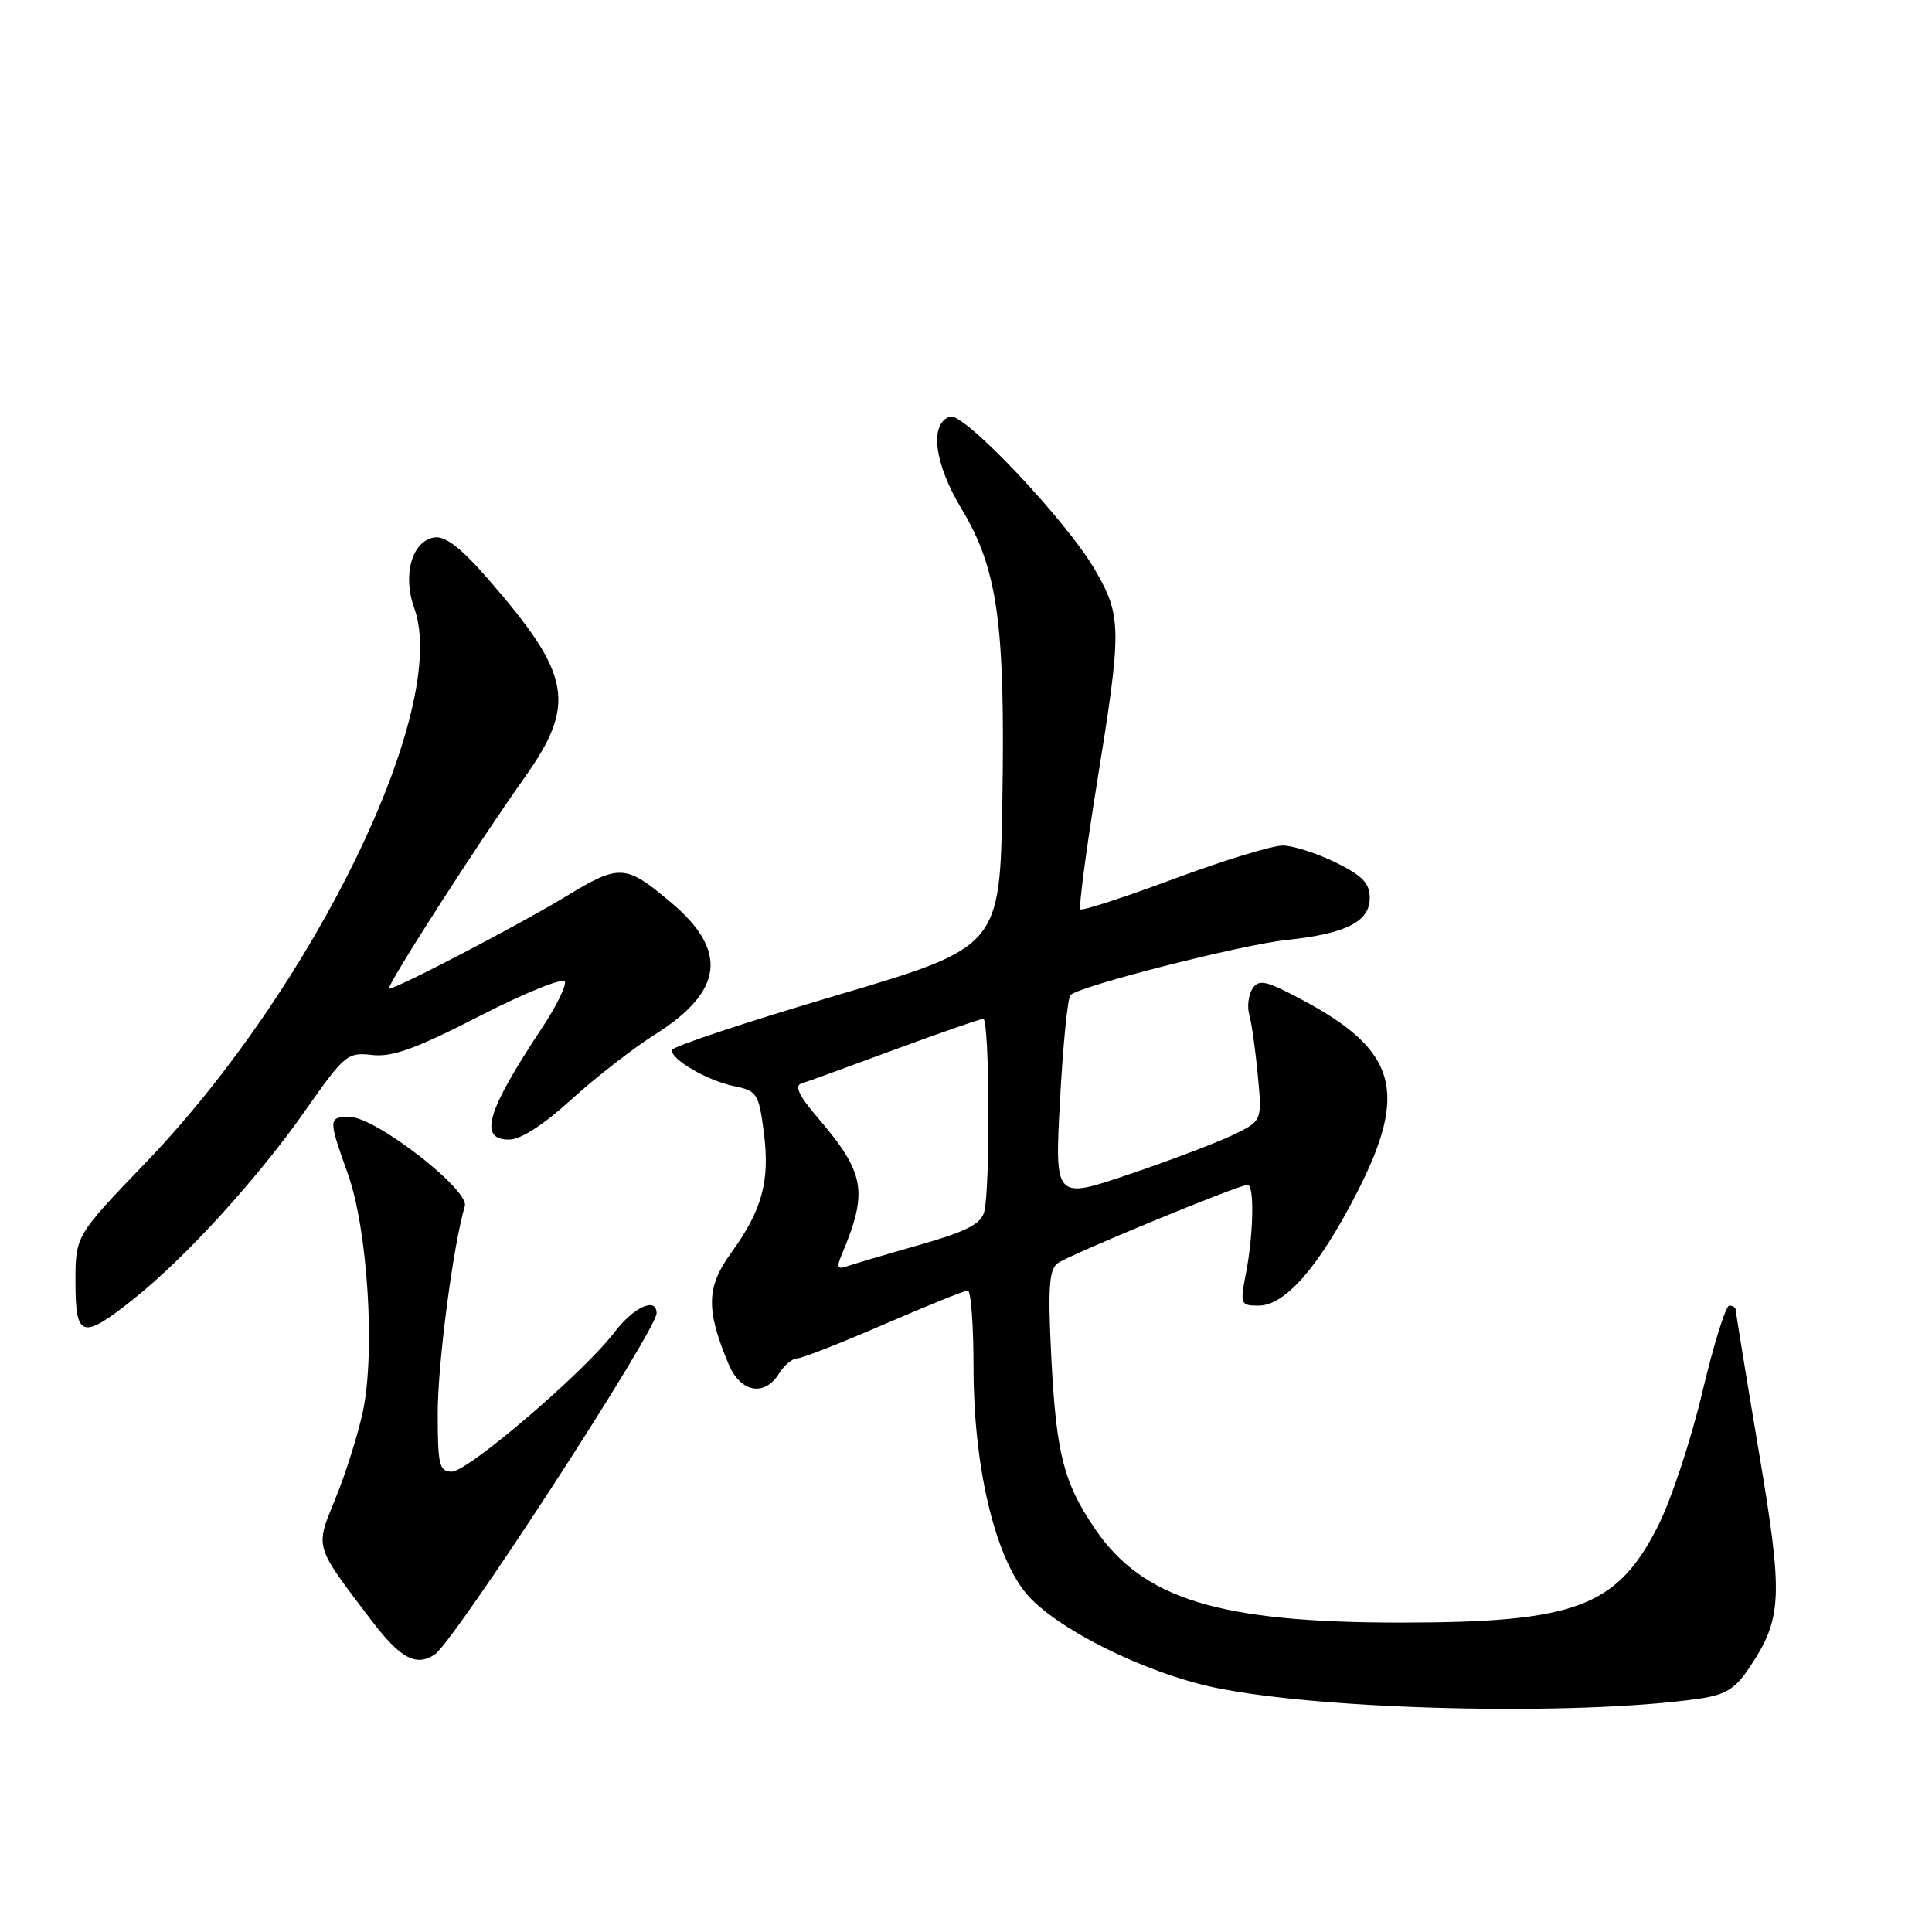 <?xml version="1.0" encoding="UTF-8" standalone="no"?>
<!DOCTYPE svg PUBLIC "-//W3C//DTD SVG 1.1//EN" "http://www.w3.org/Graphics/SVG/1.1/DTD/svg11.dtd" >
<svg xmlns="http://www.w3.org/2000/svg" xmlns:xlink="http://www.w3.org/1999/xlink" version="1.1" viewBox="0 0 256 256">
 <g >
 <path fill="currentColor"
d=" M 224.97 225.11 C 228.58 224.60 229.87 223.84 231.72 221.09 C 236.20 214.44 236.32 211.72 233.02 192.15 C 231.36 182.27 230.00 173.92 230.00 173.60 C 230.00 173.27 229.61 173.00 229.14 173.00 C 228.67 173.00 227.06 178.17 225.56 184.50 C 224.07 190.82 221.42 198.81 219.67 202.25 C 214.24 212.95 208.75 215.00 185.54 215.00 C 161.52 215.00 151.42 211.89 145.08 202.56 C 140.94 196.48 139.96 192.63 139.31 179.99 C 138.84 170.81 139.00 168.26 140.11 167.41 C 141.54 166.32 164.11 157.00 165.32 157.00 C 166.23 157.00 166.10 163.51 165.09 168.75 C 164.30 172.84 164.37 173.00 166.77 173.00 C 170.29 173.00 174.75 167.88 179.77 158.10 C 186.66 144.66 185.12 139.19 172.58 132.50 C 167.75 129.92 166.81 129.71 165.96 131.00 C 165.42 131.82 165.23 133.40 165.54 134.50 C 165.86 135.60 166.36 139.20 166.67 142.51 C 167.24 148.52 167.24 148.52 163.37 150.39 C 161.24 151.41 155.06 153.76 149.62 155.60 C 139.75 158.95 139.75 158.95 140.46 145.73 C 140.85 138.45 141.47 132.21 141.84 131.85 C 143.07 130.64 164.46 125.19 170.42 124.56 C 178.34 123.73 181.50 122.14 181.50 118.99 C 181.50 117.03 180.53 116.03 177.00 114.29 C 174.53 113.08 171.38 112.06 170.00 112.04 C 168.62 112.02 162.12 114.01 155.54 116.46 C 148.96 118.91 143.39 120.72 143.15 120.49 C 142.92 120.25 143.91 112.70 145.36 103.72 C 148.67 83.25 148.65 81.66 145.09 75.50 C 141.34 69.02 127.71 54.60 125.89 55.20 C 123.13 56.10 123.77 61.38 127.37 67.36 C 132.19 75.36 133.20 82.52 132.82 105.99 C 132.50 125.48 132.50 125.48 110.75 131.92 C 98.79 135.45 89.00 138.71 89.00 139.15 C 89.00 140.45 93.79 143.21 97.28 143.92 C 100.31 144.54 100.54 144.89 101.21 150.04 C 102.04 156.50 101.01 160.31 96.86 166.04 C 93.59 170.55 93.52 173.53 96.54 180.75 C 98.12 184.52 101.29 185.11 103.23 182.00 C 103.92 180.90 104.99 180.00 105.61 180.00 C 106.23 180.00 111.41 177.97 117.11 175.50 C 122.81 173.03 127.82 171.00 128.24 171.00 C 128.66 171.00 129.00 175.65 129.00 181.34 C 129.00 194.06 131.72 205.84 135.85 210.99 C 139.57 215.63 151.56 221.65 161.00 223.62 C 175.39 226.61 208.76 227.39 224.97 225.11 Z  M 57.60 219.23 C 60.22 217.50 87.00 176.29 87.00 174.01 C 87.00 171.80 83.95 173.19 81.37 176.59 C 77.32 181.89 62.01 195.00 59.86 195.00 C 58.21 195.00 58.00 194.14 58.00 187.25 C 58.01 180.57 60.04 165.05 61.59 159.82 C 62.23 157.67 49.76 148.00 46.35 148.00 C 43.48 148.00 43.48 148.22 46.11 155.59 C 48.72 162.91 49.74 179.15 48.09 187.01 C 47.45 190.03 45.83 195.18 44.49 198.46 C 41.73 205.22 41.55 204.61 49.25 214.75 C 53.05 219.75 55.14 220.87 57.60 219.23 Z  M 17.66 172.16 C 24.53 166.71 34.12 156.19 40.46 147.14 C 45.66 139.73 46.04 139.41 49.31 139.79 C 51.97 140.10 55.14 138.95 63.61 134.60 C 69.60 131.53 74.66 129.49 74.85 130.07 C 75.05 130.64 73.65 133.46 71.75 136.31 C 64.48 147.27 63.39 151.00 67.44 151.00 C 69.00 151.00 72.00 149.07 75.69 145.70 C 78.89 142.79 83.88 138.91 86.79 137.07 C 95.87 131.35 96.52 125.98 88.91 119.58 C 82.87 114.49 82.11 114.45 74.92 118.82 C 68.72 122.58 52.58 131.00 51.56 131.00 C 50.96 131.00 63.24 111.86 69.46 103.10 C 76.43 93.28 75.73 89.43 64.70 76.75 C 61.13 72.64 59.02 71.00 57.58 71.21 C 54.60 71.64 53.30 76.17 54.89 80.57 C 59.64 93.70 41.74 130.68 19.35 154.01 C 10.00 163.74 10.00 163.74 10.00 169.87 C 10.00 177.30 10.86 177.56 17.66 172.16 Z  M 111.46 166.42 C 115.09 157.83 114.68 155.49 108.23 147.95 C 105.89 145.22 105.25 143.87 106.17 143.58 C 106.90 143.35 112.47 141.33 118.54 139.08 C 124.62 136.84 129.90 135.00 130.29 135.00 C 131.12 135.00 131.23 157.54 130.41 160.58 C 129.98 162.20 128.03 163.19 121.68 165.00 C 117.18 166.28 112.86 167.56 112.08 167.84 C 111.01 168.22 110.85 167.87 111.46 166.42 Z "/>
</g>
</svg>